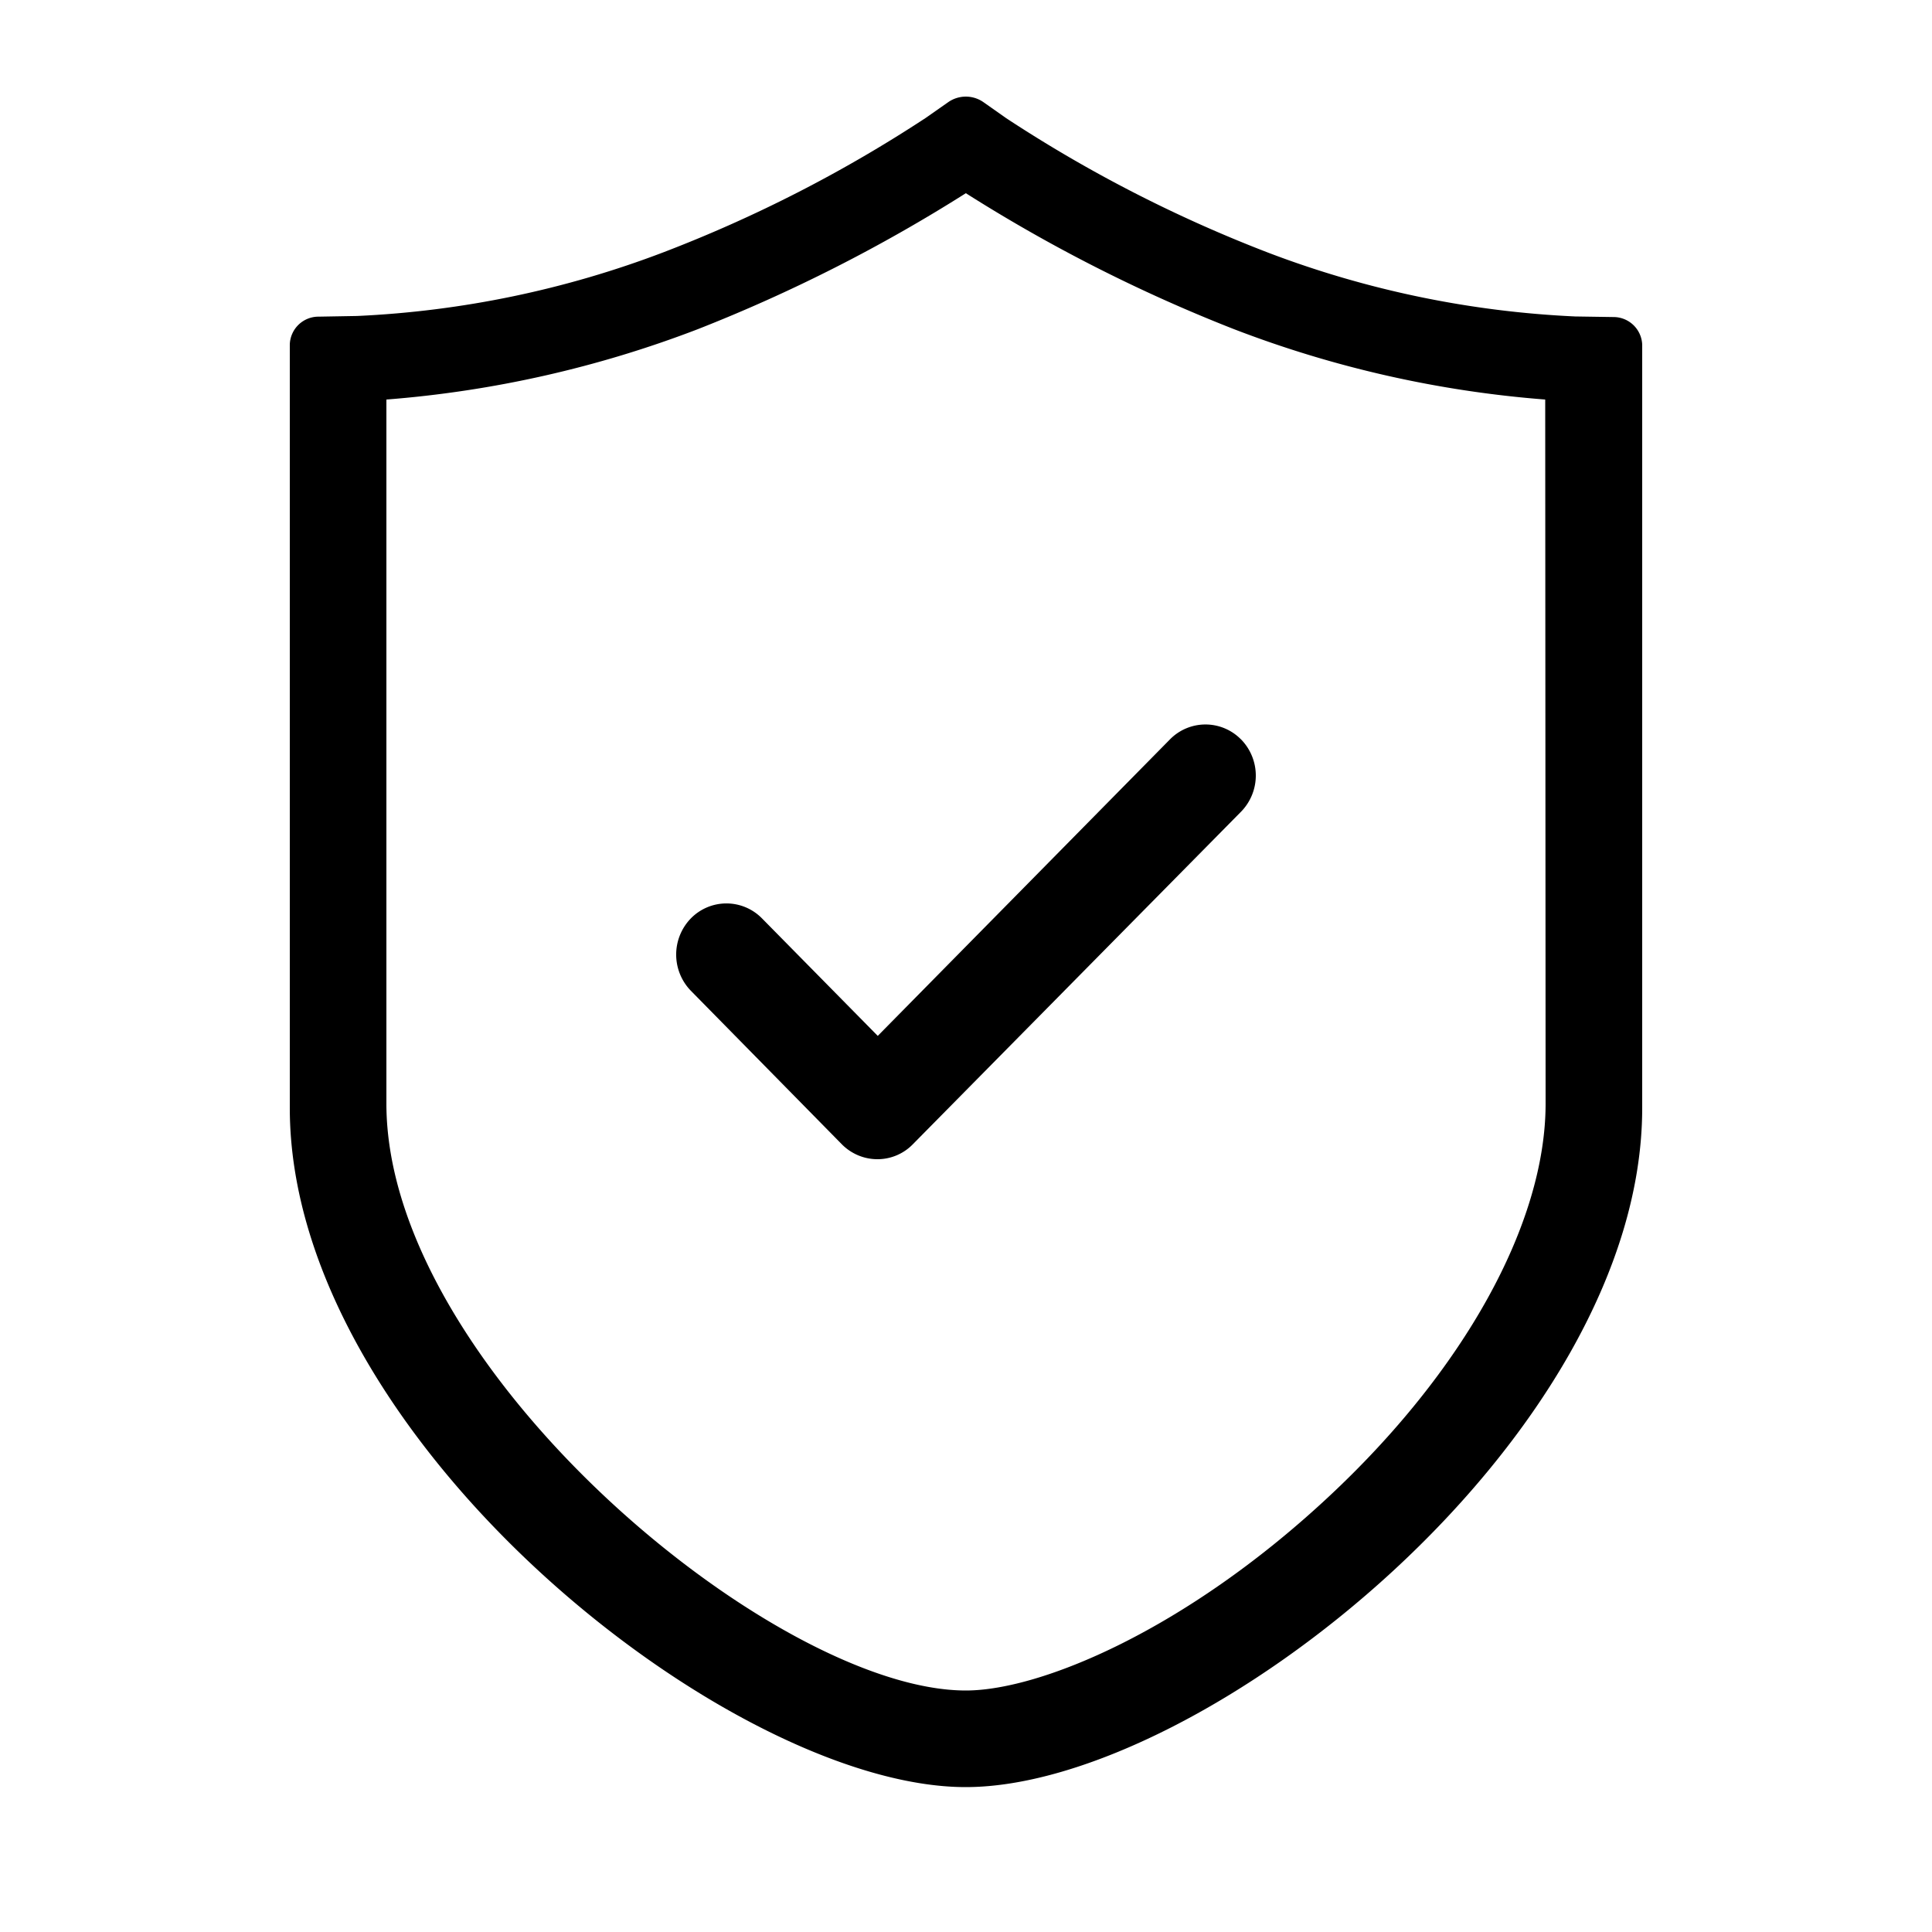<svg width="40" height="40" xmlns="http://www.w3.org/2000/svg"><path d="M19.994 37C15.101 37 6 29.772 6 22.94V7.134a.594.594 0 01.598-.578l.795-.014c2.172-.099 4.315-.545 6.344-1.319a28.366 28.366 0 005.431-2.783l.467-.327a.636.636 0 01.723 0l.476.335a28.474 28.474 0 005.43 2.786 20.467 20.467 0 006.35 1.318l.786.012a.595.595 0 01.6.572V22.94C34 29.772 24.892 37 19.993 37h.001zM31.992 8.272a22.847 22.847 0 01-6.446-1.458A32.514 32.514 0 0119.997 4a32.797 32.797 0 01-5.546 2.814A22.952 22.952 0 018 8.272v14.576C8 28.316 16.033 35 19.997 35c1.537 0 4.53-1.243 7.472-3.975C30.306 28.393 32 25.337 32 22.848l-.008-14.576zm-13.09 15.416c-.193.2-.46.313-.737.312-.278 0-.544-.113-.739-.312l-3.125-3.178a1.075 1.075 0 010-1.493 1.03 1.03 0 011.466-.012l.002.002.01.01 2.394 2.43 6.047-6.136a1.03 1.03 0 011.465-.011l.012.011a1.07 1.07 0 010 1.492l-6.795 6.885z"/></svg>